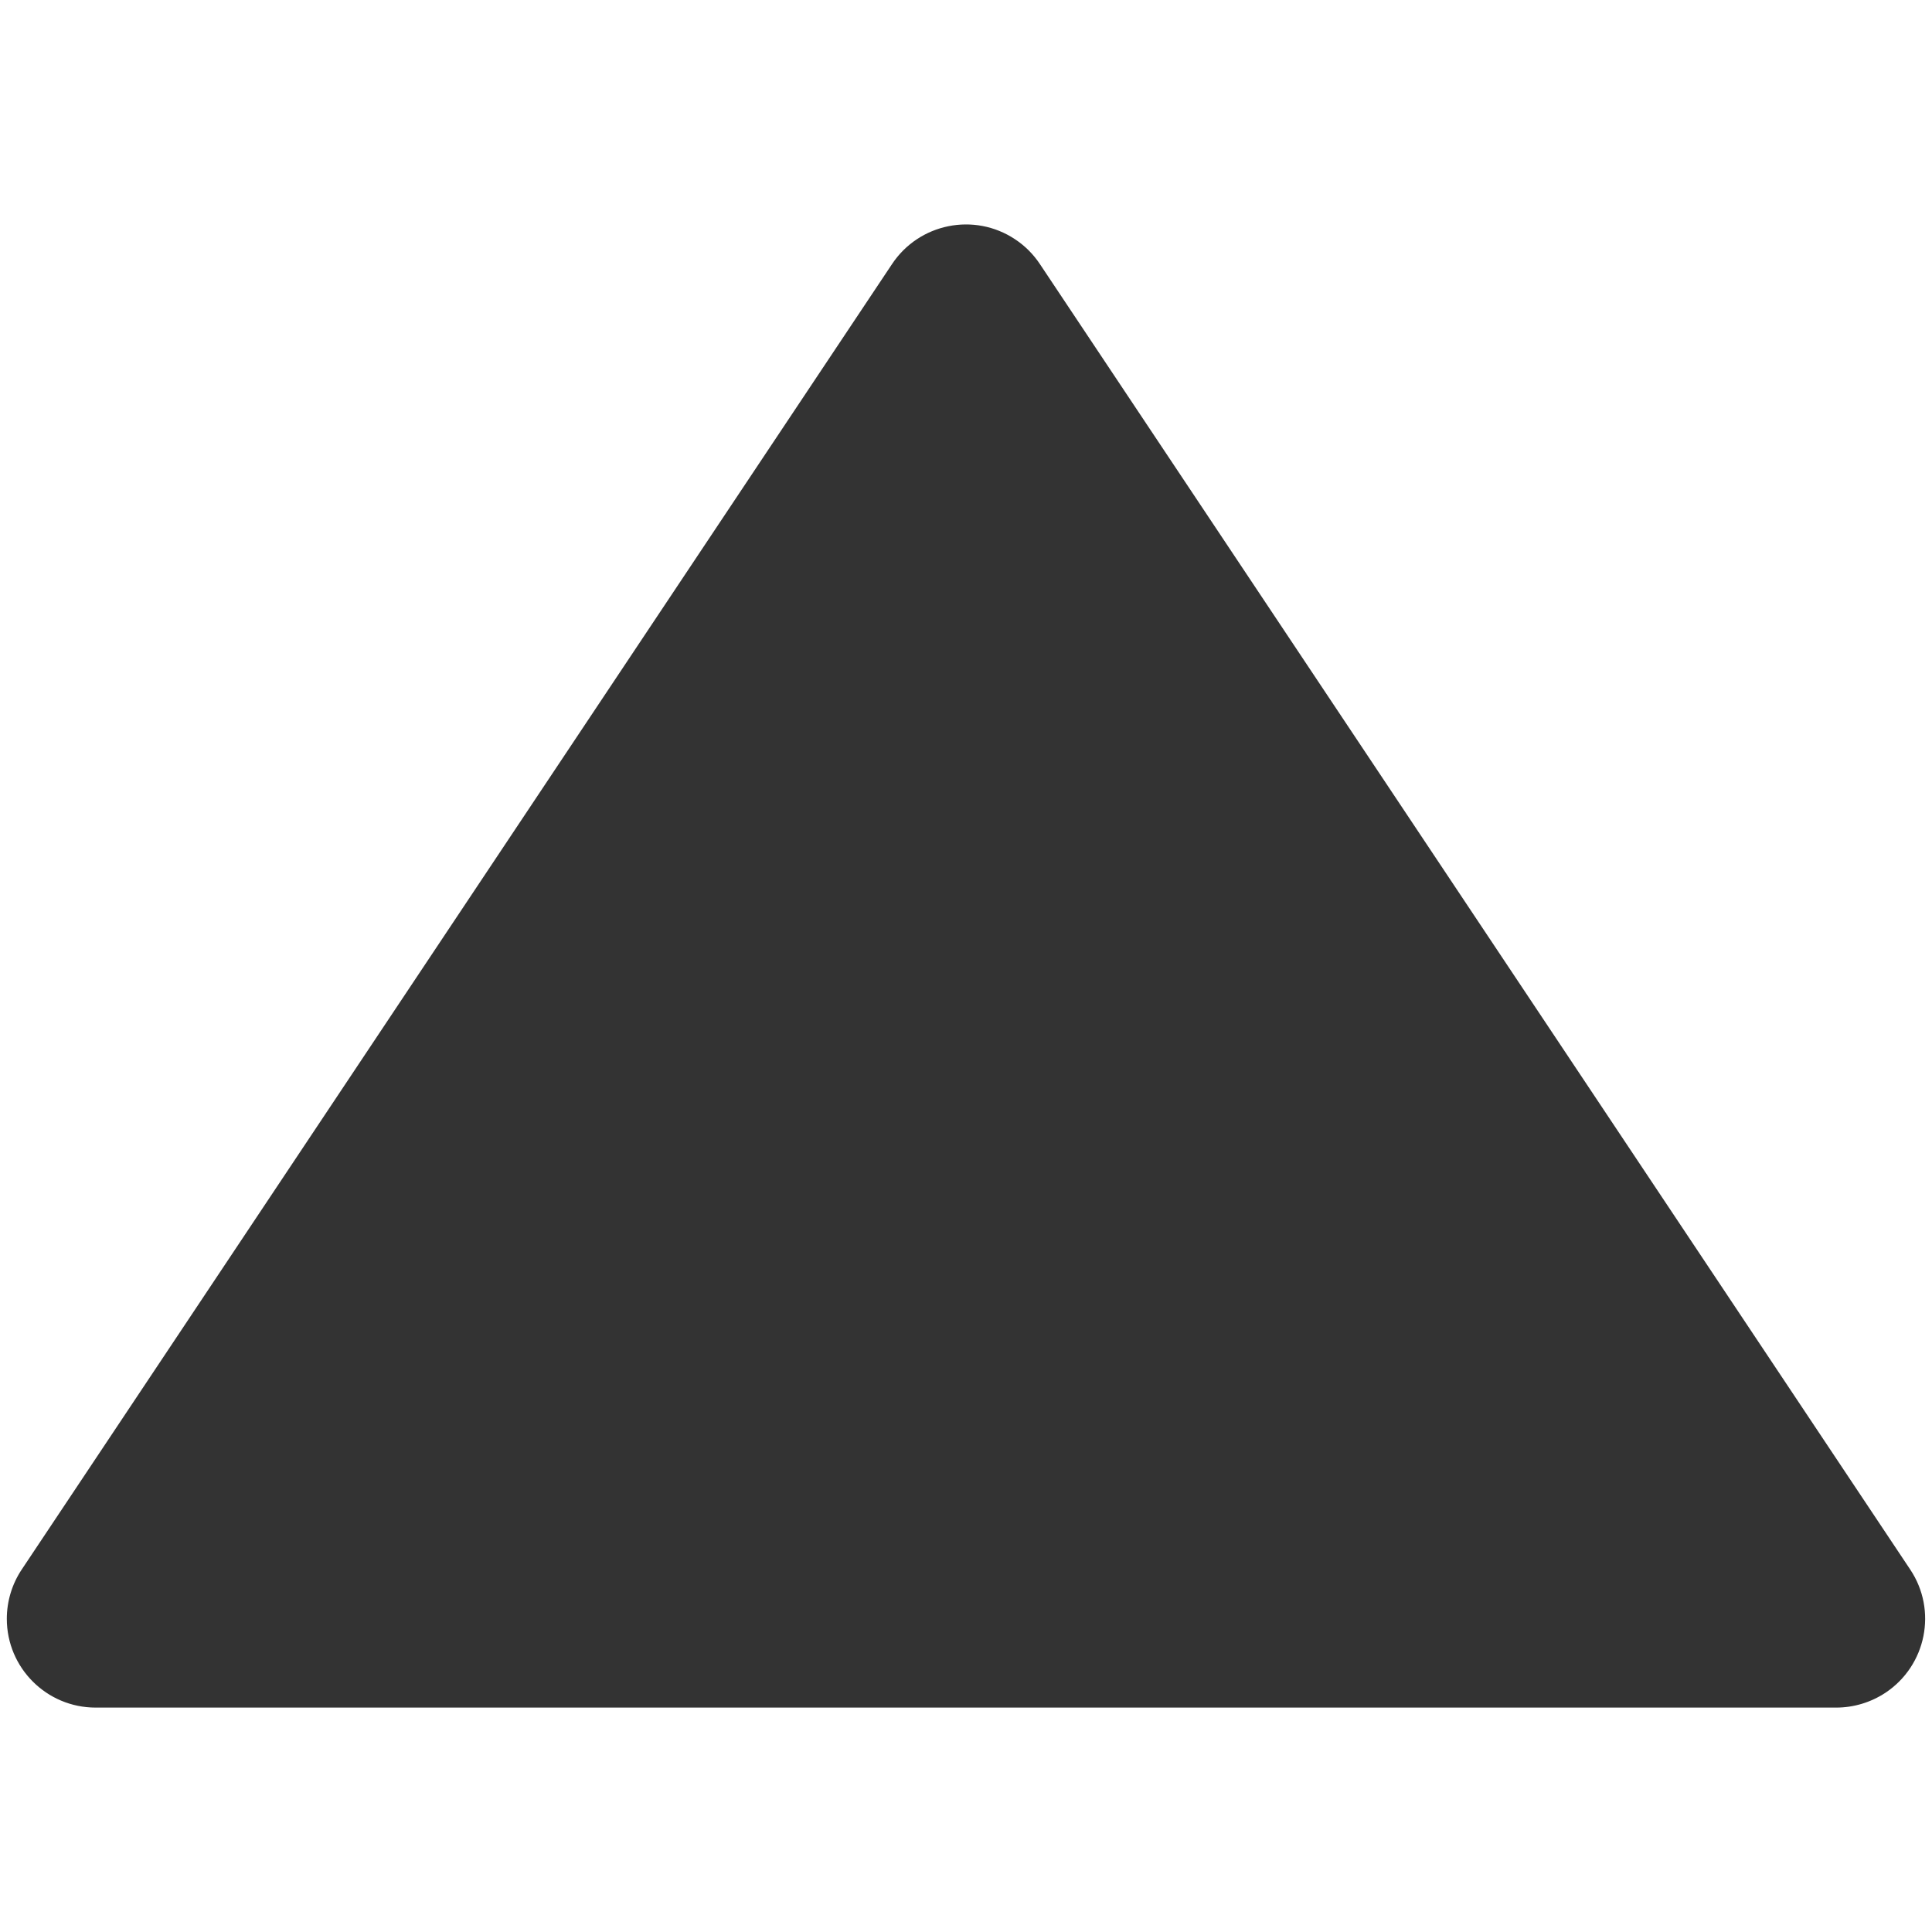<?xml version="1.0" encoding="utf-8"?>
<!-- Generator: Adobe Illustrator 16.0.0, SVG Export Plug-In . SVG Version: 6.00 Build 0)  -->
<!DOCTYPE svg PUBLIC "-//W3C//DTD SVG 1.1//EN" "http://www.w3.org/Graphics/SVG/1.1/DTD/svg11.dtd">
<svg version="1.1" id="Capa_1" xmlns="http://www.w3.org/2000/svg" xmlns:xlink="http://www.w3.org/1999/xlink" x="0px" y="0px"
	 width="56.693px" height="56.693px" viewBox="0 0 56.693 56.693" enable-background="new 0 0 56.693 56.693" xml:space="preserve">
<path fill="#333333" d="M0.639,46.054L26.174,7.752c0.795-1.199,2.414-1.527,3.612-0.731c0.292,0.193,0.539,0.441,0.731,0.731
	l25.536,38.303c0.8,1.196,0.476,2.815-0.722,3.615c-0.431,0.285-0.934,0.438-1.451,0.438H2.807c-1.44,0-2.607-1.166-2.607-2.605
	C0.2,46.987,0.353,46.482,0.639,46.054z"/>
</svg>
